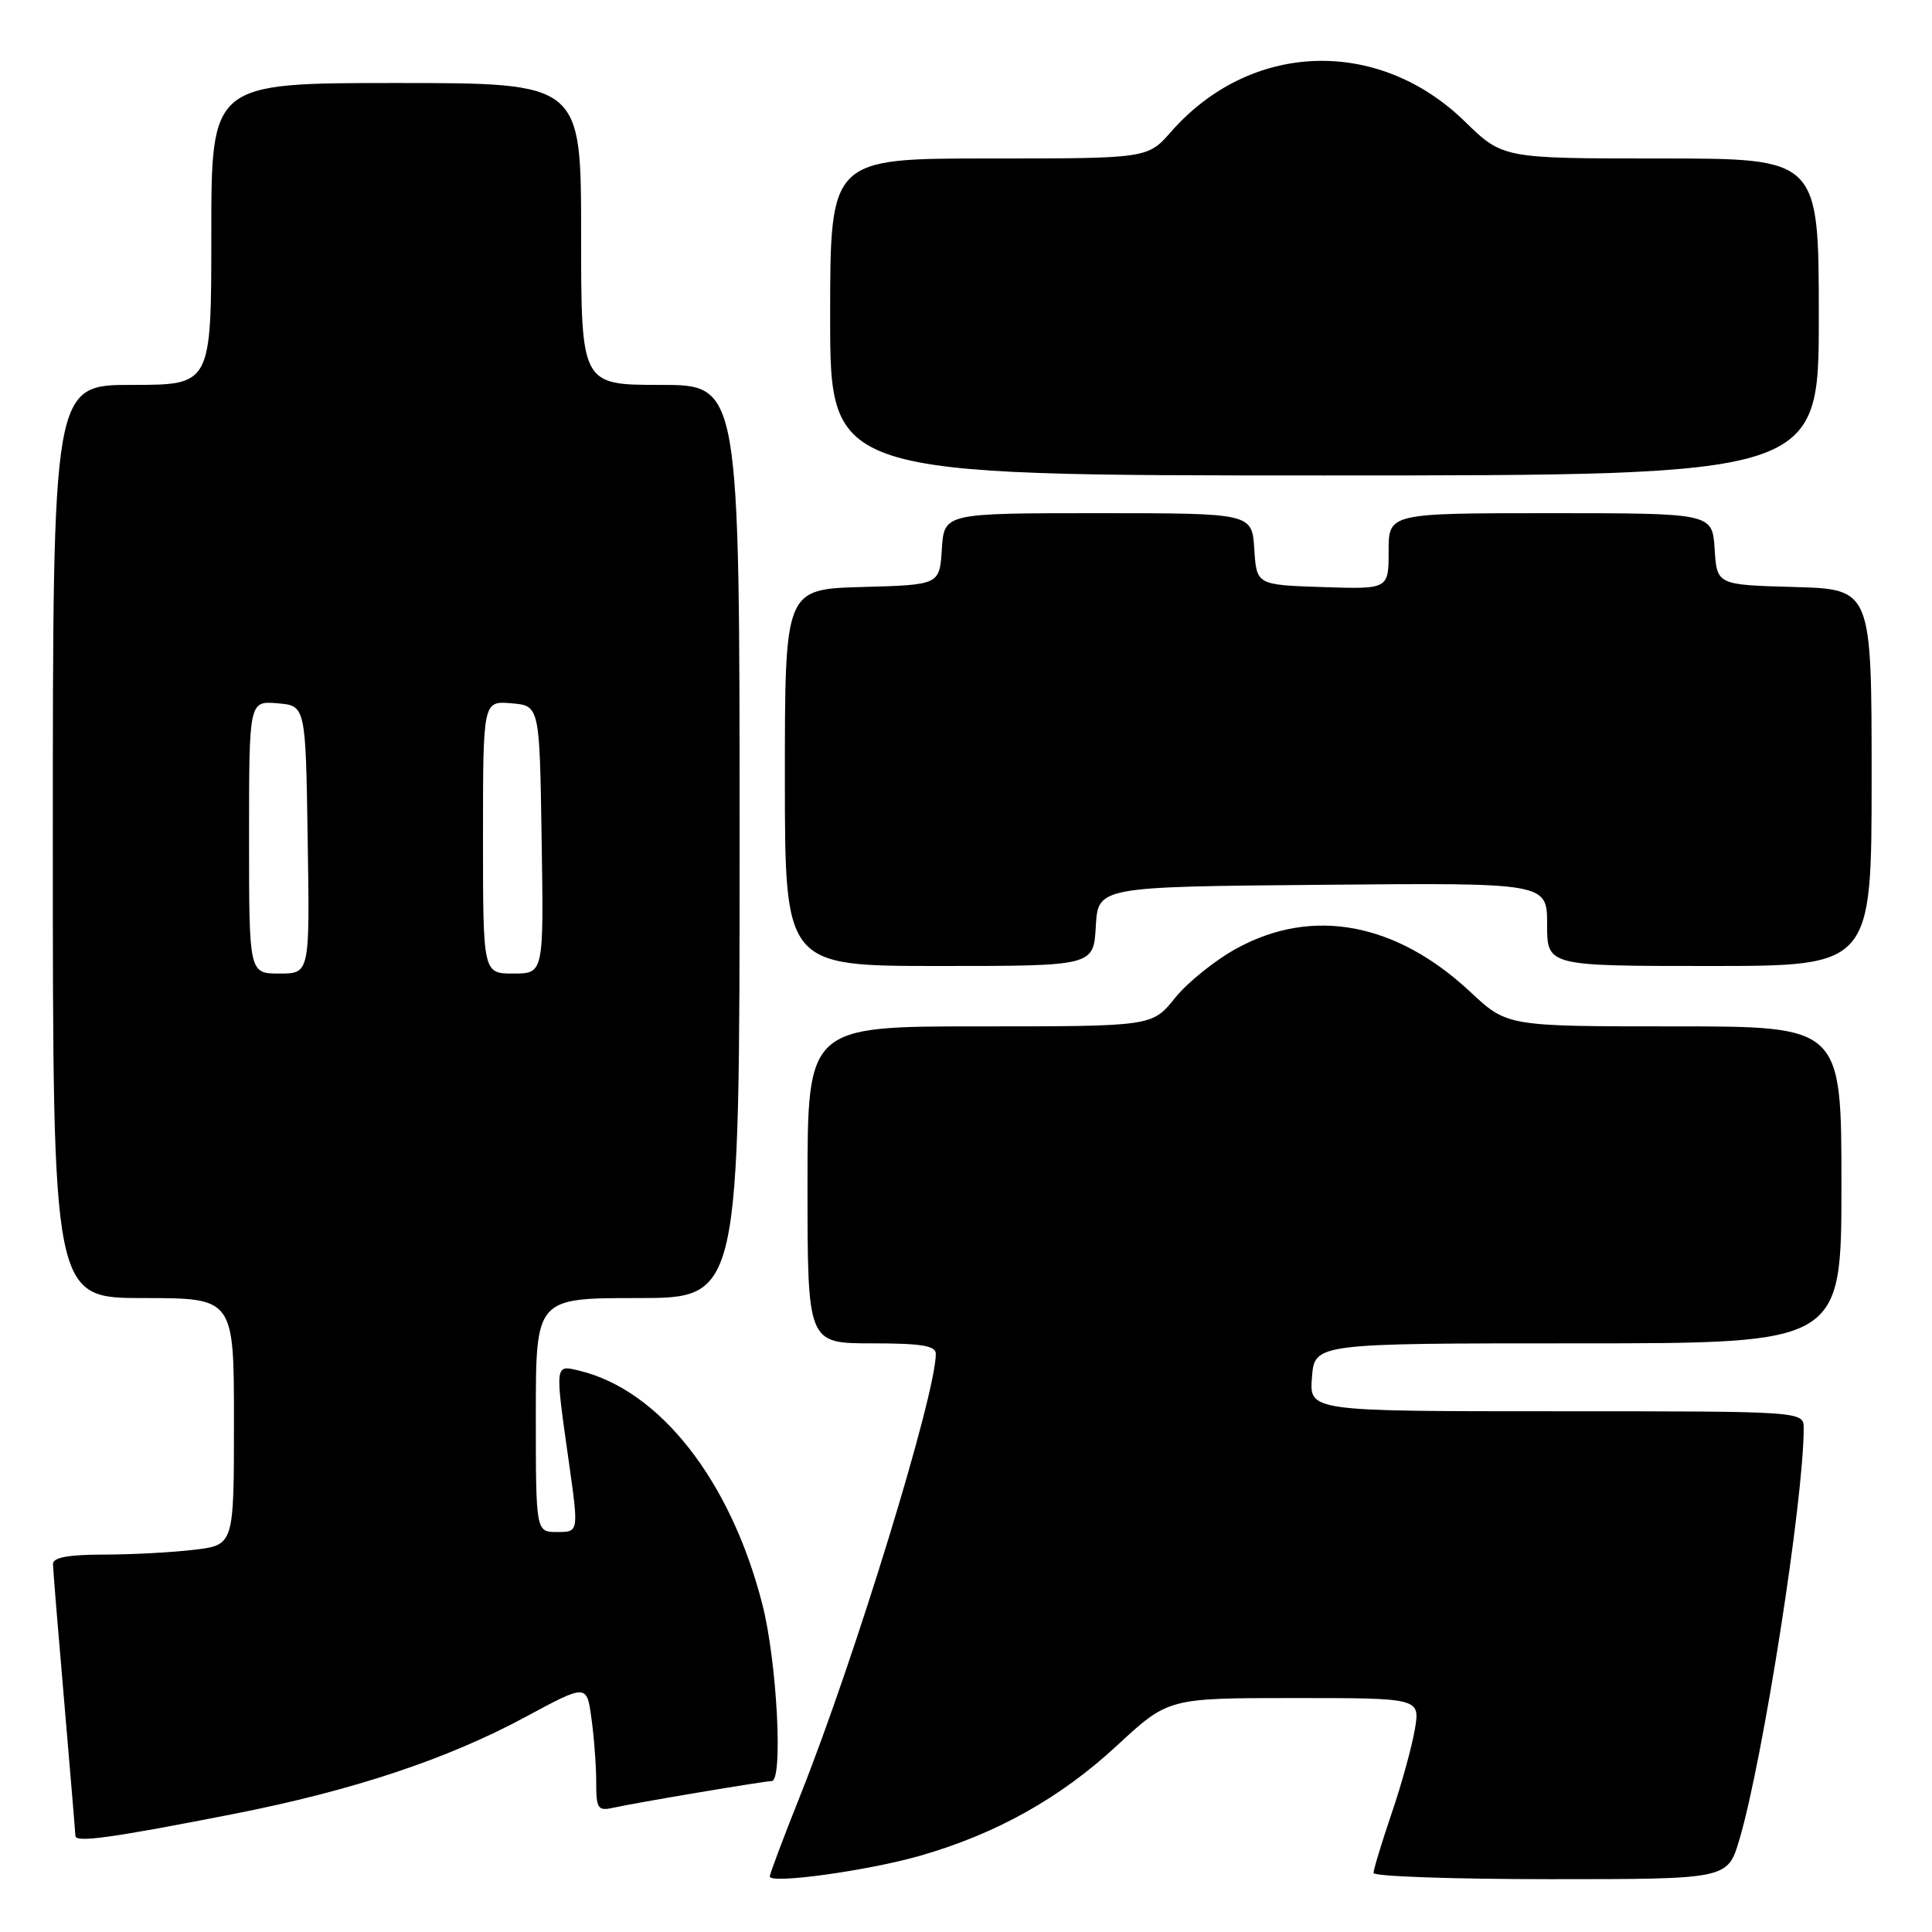 <?xml version="1.0" encoding="UTF-8" standalone="no"?>
<!DOCTYPE svg PUBLIC "-//W3C//DTD SVG 1.1//EN" "http://www.w3.org/Graphics/SVG/1.1/DTD/svg11.dtd" >
<svg xmlns="http://www.w3.org/2000/svg" xmlns:xlink="http://www.w3.org/1999/xlink" version="1.1" viewBox="0 0 256 256">
 <g >
 <path fill="currentColor"
d=" M 121.80 245.93 C 131.93 243.04 140.44 238.30 147.99 231.31 C 154.80 225.00 154.80 225.00 171.49 225.00 C 188.18 225.00 188.18 225.00 187.47 229.17 C 187.08 231.46 185.70 236.49 184.38 240.34 C 183.07 244.20 182.00 247.72 182.00 248.18 C 182.00 248.63 192.56 249.00 205.46 249.00 C 228.92 249.00 228.92 249.00 230.47 243.78 C 233.60 233.26 239.00 198.71 239.00 189.26 C 239.00 187.00 239.00 187.00 206.24 187.00 C 173.49 187.00 173.49 187.00 173.84 182.50 C 174.20 178.00 174.20 178.00 209.10 178.00 C 244.00 178.00 244.00 178.00 244.00 157.00 C 244.00 136.00 244.00 136.00 221.85 136.00 C 199.71 136.00 199.71 136.00 194.82 131.43 C 185.01 122.25 173.95 120.18 163.94 125.63 C 161.06 127.19 157.35 130.17 155.69 132.24 C 152.67 136.00 152.67 136.00 129.83 136.00 C 107.00 136.00 107.00 136.00 107.00 157.00 C 107.00 178.00 107.00 178.00 115.50 178.00 C 122.10 178.00 124.00 178.31 124.00 179.39 C 124.00 184.81 113.27 219.76 106.01 237.98 C 103.80 243.52 102.00 248.31 102.00 248.64 C 102.00 249.67 114.81 247.91 121.80 245.93 Z  M 31.00 240.35 C 46.78 237.25 59.25 233.10 69.62 227.51 C 77.75 223.13 77.75 223.13 78.37 227.70 C 78.72 230.22 79.00 234.02 79.00 236.16 C 79.00 239.66 79.22 239.99 81.25 239.54 C 84.17 238.88 101.27 236.01 102.25 236.00 C 103.79 236.00 102.96 220.16 101.02 212.60 C 96.83 196.18 87.42 184.18 76.75 181.62 C 73.49 180.84 73.52 180.61 75.38 193.75 C 76.69 203.00 76.69 203.00 73.84 203.00 C 71.00 203.00 71.00 203.00 71.00 187.50 C 71.00 172.00 71.00 172.00 84.50 172.00 C 98.00 172.00 98.00 172.00 98.00 111.50 C 98.00 51.00 98.00 51.00 87.50 51.00 C 77.00 51.00 77.00 51.00 77.00 31.00 C 77.00 11.00 77.00 11.00 52.50 11.00 C 28.00 11.00 28.00 11.00 28.00 31.00 C 28.00 51.00 28.00 51.00 17.50 51.00 C 7.00 51.00 7.00 51.00 7.00 111.50 C 7.00 172.00 7.00 172.00 19.00 172.00 C 31.00 172.00 31.00 172.00 31.00 188.36 C 31.00 204.72 31.00 204.72 25.75 205.35 C 22.86 205.70 17.46 205.99 13.75 205.99 C 9.01 206.00 7.01 206.37 7.02 207.25 C 7.03 207.94 7.70 216.15 8.51 225.50 C 9.31 234.85 9.98 242.84 9.99 243.26 C 10.00 244.20 14.80 243.53 31.00 240.35 Z  M 145.20 122.75 C 145.50 117.50 145.50 117.50 175.25 117.24 C 205.00 116.97 205.00 116.97 205.00 122.49 C 205.00 128.00 205.00 128.00 226.50 128.00 C 248.00 128.00 248.00 128.00 248.00 103.03 C 248.00 78.07 248.00 78.07 237.75 77.78 C 227.50 77.50 227.50 77.50 227.20 72.75 C 226.89 68.00 226.89 68.00 205.45 68.00 C 184.00 68.00 184.00 68.00 184.00 73.04 C 184.00 78.08 184.00 78.08 175.25 77.79 C 166.50 77.50 166.50 77.50 166.20 72.75 C 165.89 68.00 165.89 68.00 145.50 68.00 C 125.11 68.00 125.11 68.00 124.80 72.75 C 124.50 77.50 124.50 77.50 114.25 77.78 C 104.00 78.07 104.00 78.07 104.00 103.03 C 104.00 128.00 104.00 128.00 124.45 128.00 C 144.90 128.00 144.90 128.00 145.20 122.75 Z  M 241.00 42.00 C 241.00 21.00 241.00 21.00 220.07 21.00 C 199.13 21.00 199.13 21.00 194.09 16.09 C 182.59 4.88 165.69 5.48 155.17 17.46 C 152.06 21.00 152.06 21.00 131.03 21.00 C 110.00 21.00 110.00 21.00 110.00 42.00 C 110.00 63.00 110.00 63.00 175.50 63.00 C 241.00 63.00 241.00 63.00 241.00 42.00 Z  M 33.00 110.94 C 33.00 92.88 33.00 92.88 36.75 93.19 C 40.50 93.50 40.50 93.50 40.77 111.25 C 41.05 129.00 41.05 129.00 37.02 129.00 C 33.00 129.00 33.00 129.00 33.00 110.94 Z  M 64.00 110.94 C 64.00 92.88 64.00 92.88 67.75 93.19 C 71.50 93.50 71.50 93.50 71.77 111.25 C 72.05 129.00 72.05 129.00 68.02 129.00 C 64.00 129.00 64.00 129.00 64.00 110.94 Z "/>
</g>
</svg>